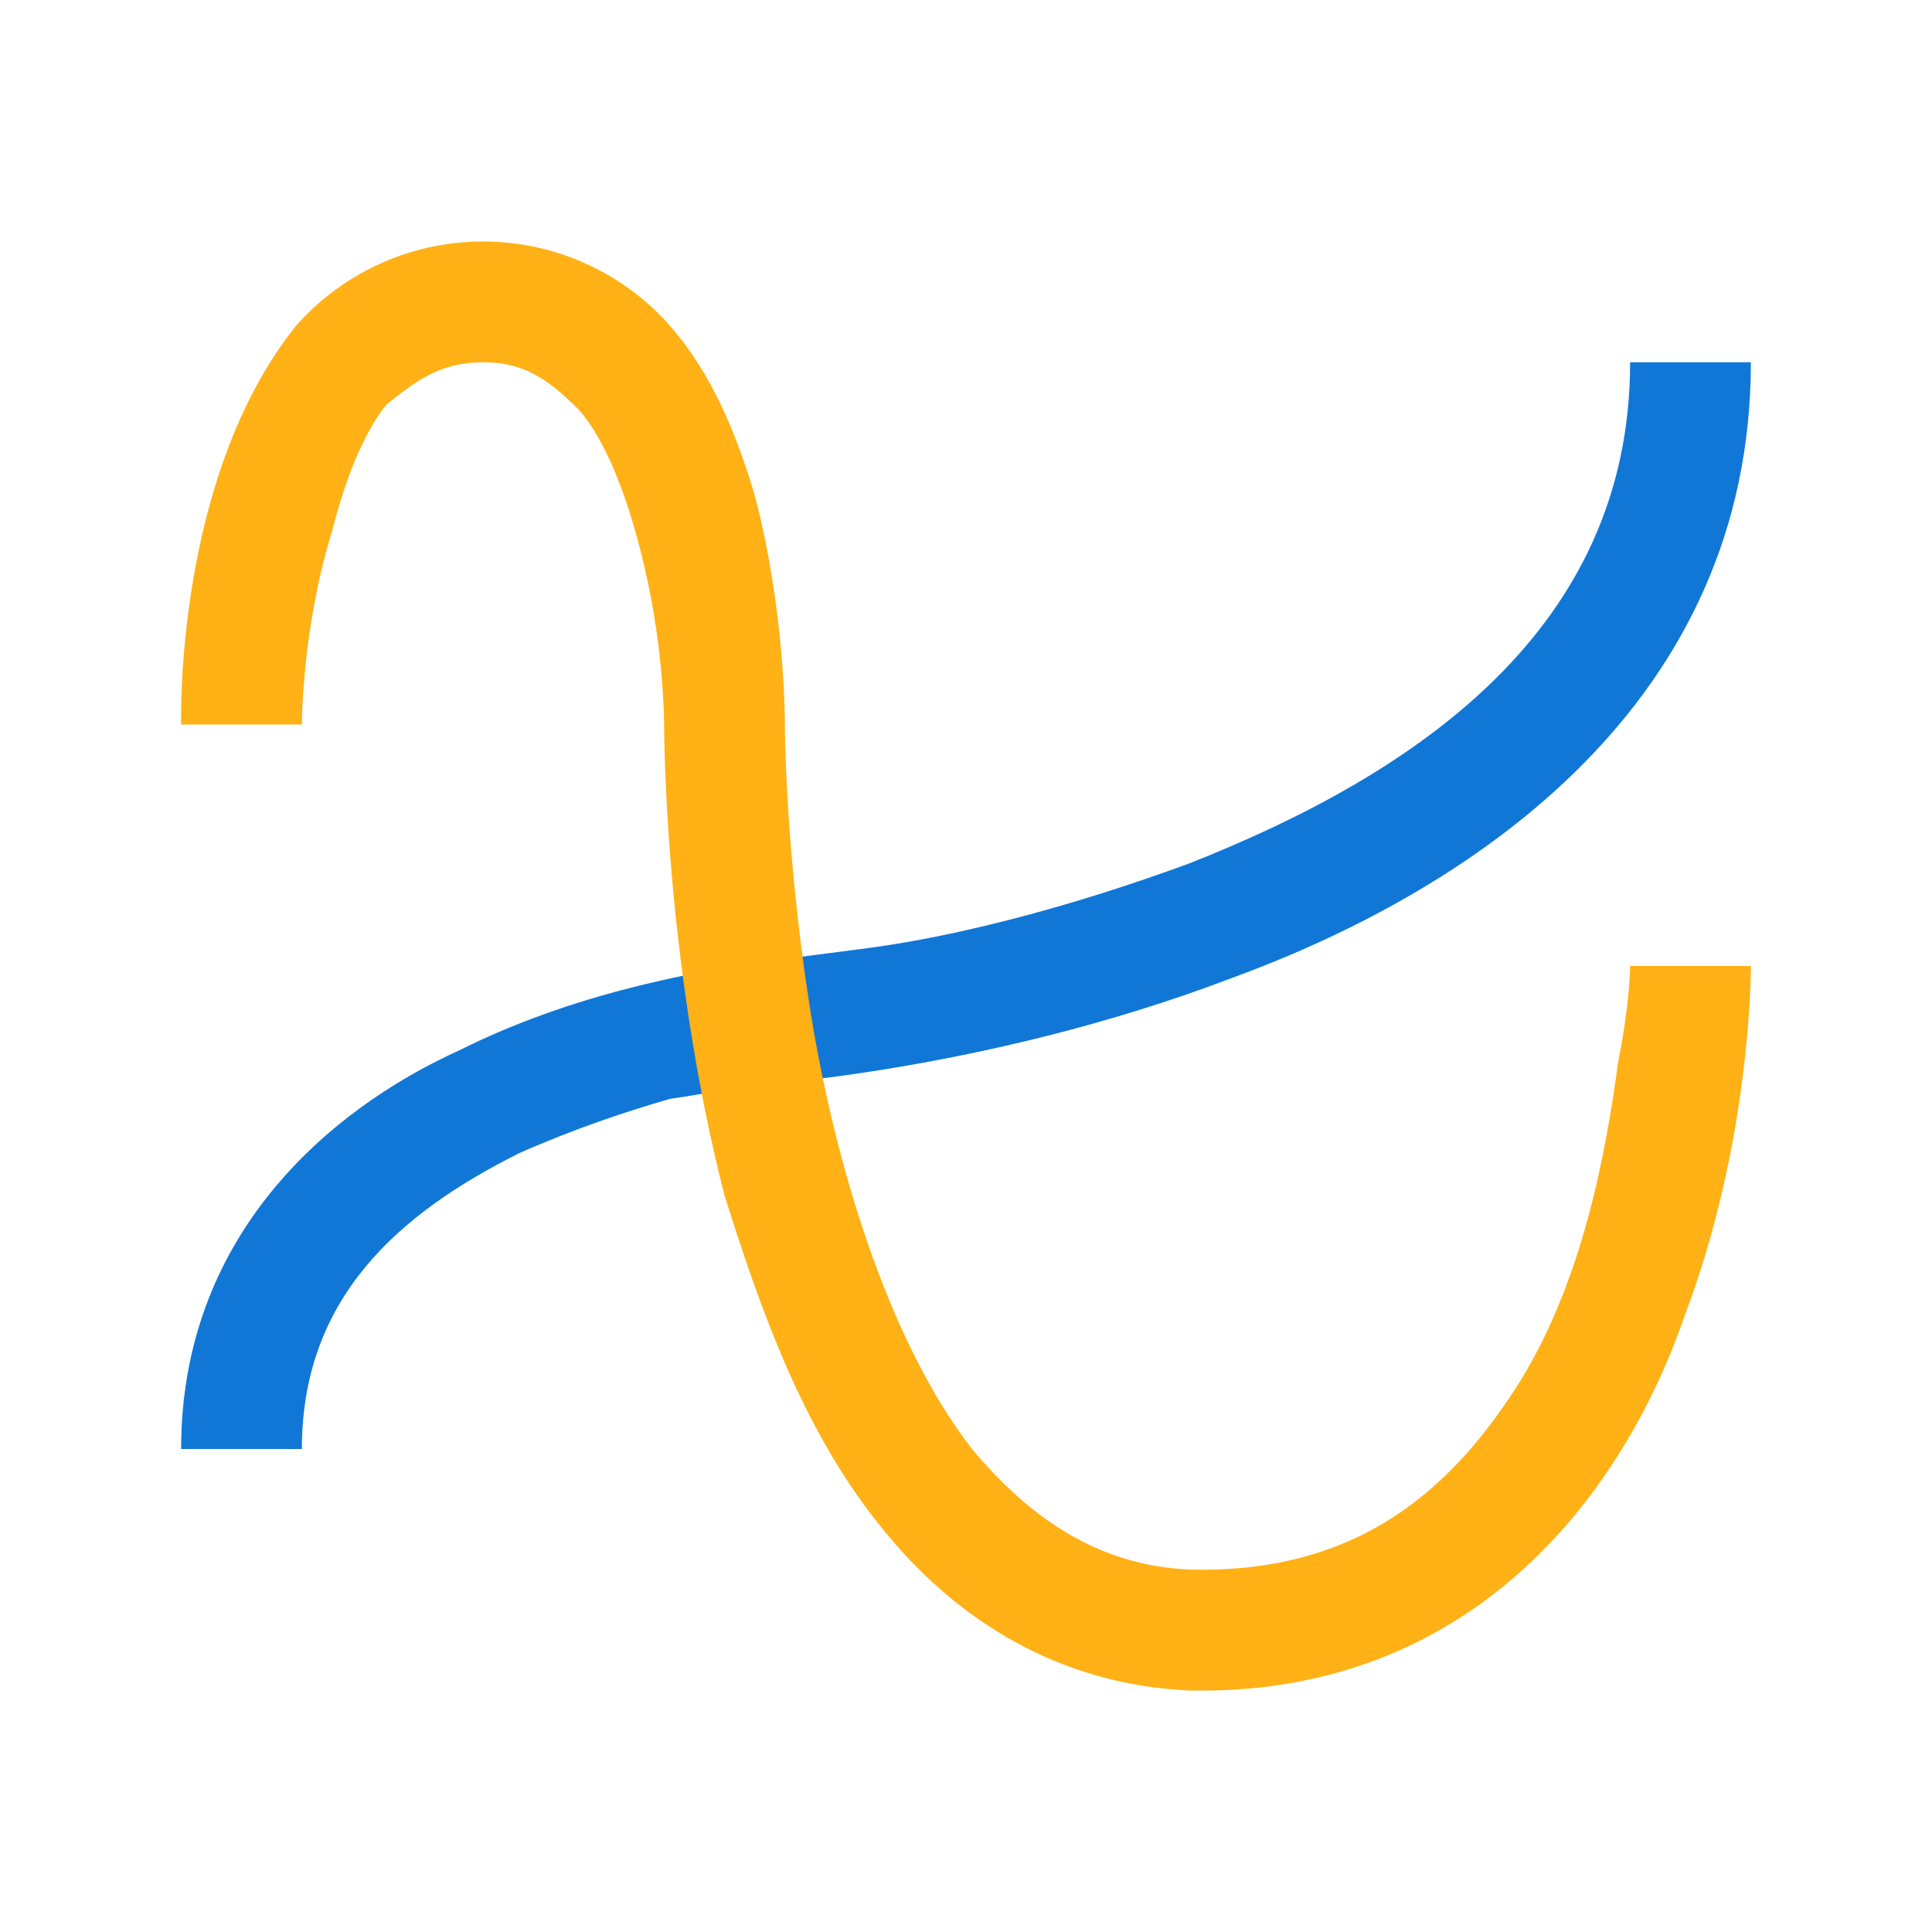 <?xml version="1.0" encoding="utf-8"?>
<!-- Generator: Adobe Illustrator 21.0.2, SVG Export Plug-In . SVG Version: 6.00 Build 0)  -->
<svg version="1.1" id="Create_Scatter_Chart_Smooth_Lines"
	 xmlns="http://www.w3.org/2000/svg" xmlns:xlink="http://www.w3.org/1999/xlink" x="0px" y="0px" viewBox="0 0 32 32"
	 style="enable-background:new 0 0 32 32;" xml:space="preserve">
<style type="text/css">
	.Blue{fill:#1177D7;}
	.Yellow{fill:#FFB115;}
</style>
<path class="Blue" d="M3,24c0-3.5,2.4-5.6,4.6-6.6l0,0c2.2-1.1,4.3-1.3,4.4-1.4l0,0c0,0,0.9-0.1,2.4-0.3l0,0
	c1.5-0.2,3.4-0.7,5.3-1.4l0,0C23.5,12.8,27,10.4,27,6l0,0h2c0,5.6-4.5,8.7-8.6,10.2l0,0c-4.2,1.6-8.2,1.8-8.2,1.8l0,0
	c0,0-0.4,0.1-1.1,0.2l0,0c-0.7,0.2-1.6,0.5-2.5,0.9l0,0C6.6,20.1,5,21.5,5,24l0,0H3L3,24z"/>
<path class="Yellow" d="M19.9,28L19.9,28c0.1,0,0.1,0,0.1,0l0,0h0c0,0,0.1,0,0.1,0l0,0c0,0-0.1,0-0.1,0l0,0C20,28,19.9,28,19.9,28
	L19.9,28z M20,28C19.9,28,19.9,28,20,28L20,28C19.9,28,19.9,28,20,28L20,28h-0.3l0,0c-2.2-0.1-3.9-1.2-5.1-2.7l0,0
	c-1.3-1.6-2-3.6-2.6-5.5l0,0c-1-3.9-1-7.7-1-7.8l0,0c0,0,0-0.9-0.2-2l0,0c-0.2-1.1-0.6-2.5-1.2-3.2l0,0C9.1,6.3,8.7,6,8,6l0,0
	C7.3,6,6.9,6.3,6.4,6.7l0,0C6,7.2,5.7,8,5.5,8.8l0,0C5,10.4,5,12,5,12l0,0H3c0-0.1-0.1-4.1,1.9-6.6l0,0C5.6,4.6,6.7,4,8,4l0,0
	c1.3,0,2.4,0.6,3.1,1.4l0,0c0.7,0.8,1.1,1.8,1.4,2.8l0,0C13,10.1,13,11.9,13,12l0,0c0,0,0,2,0.4,4.6l0,0c0.4,2.6,1.3,5.6,2.7,7.4
	l0,0c1,1.2,2.2,2,3.8,2l0,0v0l0,0l0,0v0c2.6,0,4.1-1.3,5.2-3l0,0c1.1-1.7,1.5-3.9,1.7-5.4l0,0C27,16.6,27,16,27,16l0,0h2
	c0,0.1,0,2.9-1.1,5.8l0,0c-1,2.9-3.4,6.1-7.8,6.2l0,0c0,0,0.1,0,0.1,0l0,0C20.1,28,20.1,28,20,28L20,28L20,28L20,28z M20.7,27.7
	C20.7,27.7,20.7,27.7,20.7,27.7L20.7,27.7c0.1-0.1,0.2-0.2,0.2-0.3l0,0l0,0C20.9,27.5,20.8,27.6,20.7,27.7L20.7,27.7z"/>
</svg>
